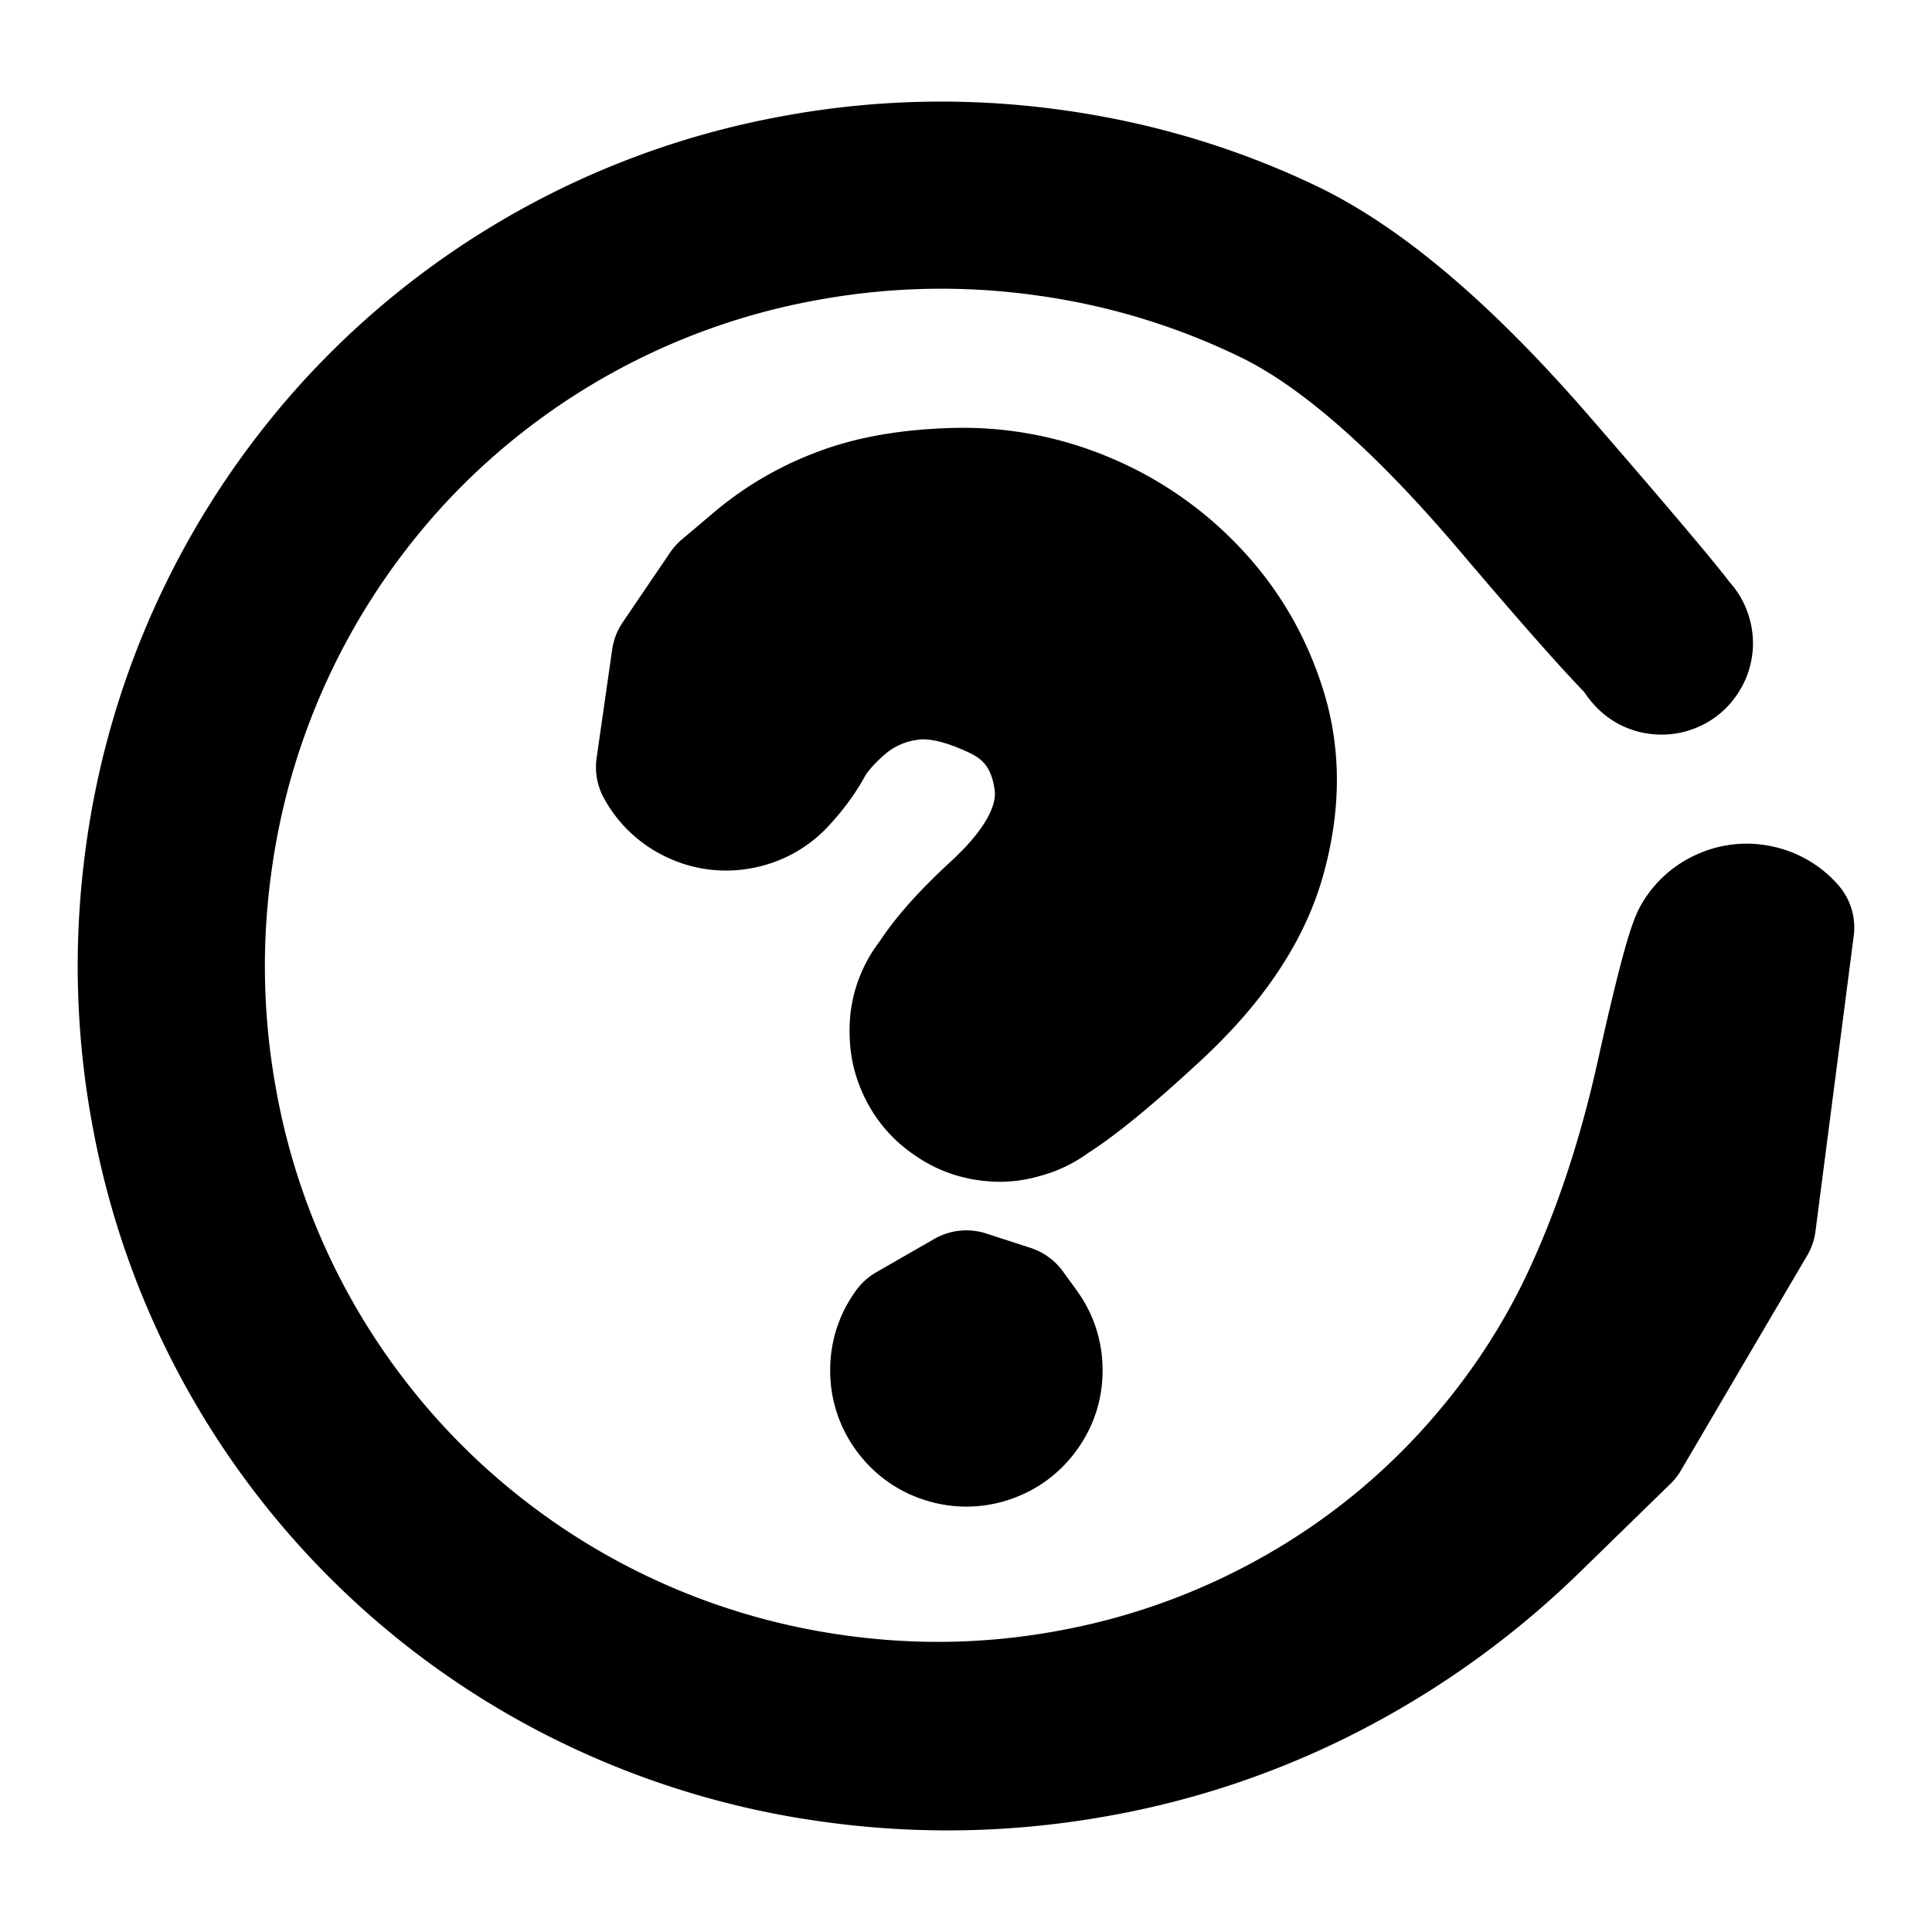 <svg width="30" height="30" fill="none" xmlns="http://www.w3.org/2000/svg"><path d="m27.199 18.99-.98 1.667-.979 1.668-1.402 1.367a13.25 13.25 0 0 1-3.152 2.28 12.767 12.767 0 0 1-3.73 1.255c-1.319.23-2.639.257-3.96.081a12.498 12.498 0 0 1-3.744-1.103 12.307 12.307 0 0 1-5.523-5.213 12.315 12.315 0 0 1-1.307-3.68 12.514 12.514 0 0 1-.108-3.946 12.403 12.403 0 0 1 3.267-6.918 12.314 12.314 0 0 1 6.725-3.656 12.53 12.53 0 0 1 3.946-.107c1.32.172 2.567.538 3.743 1.098 1.176.559 2.487 1.672 3.932 3.34 1.446 1.667 2.198 2.566 2.255 2.695a.4.4 0 0 1-.021.38.396.396 0 0 1-.319.205.396.396 0 0 1-.353-.137.396.396 0 0 1-.098-.367.396.396 0 0 1 .24-.294.396.396 0 0 1 .379.021.396.396 0 0 1 .205.319.396.396 0 0 1-.137.353.396.396 0 0 1-.366.098c-.139-.03-.901-.862-2.287-2.494-1.386-1.633-2.622-2.715-3.707-3.246a11.493 11.493 0 0 0-3.46-1.056 11.614 11.614 0 0 0-3.661.06 11.412 11.412 0 0 0-6.27 3.32 11.498 11.498 0 0 0-3.097 6.38 11.614 11.614 0 0 0 .06 3.661 11.412 11.412 0 0 0 3.32 6.27 11.422 11.422 0 0 0 6.38 3.094c1.222.17 2.437.143 3.646-.083a11.147 11.147 0 0 0 3.381-1.21 10.91 10.91 0 0 0 2.753-2.157c.79-.858 1.42-1.798 1.89-2.82.472-1.022.848-2.166 1.128-3.43.28-1.263.47-1.979.567-2.145a.87.87 0 0 1 .414-.365.871.871 0 0 1 .55-.052.871.871 0 0 1 .474.28l-.594 4.587Z" fill="currentColor" stroke="currentColor" stroke-width="2" stroke-linecap="round" stroke-linejoin="round"/><path d="m10.496 10.226.368-.542.369-.543.53-.448a4.423 4.423 0 0 1 1.266-.734c.49-.19 1.085-.295 1.788-.314a4.854 4.854 0 0 1 2.036.385 4.915 4.915 0 0 1 1.713 1.201c.488.526.836 1.14 1.045 1.842.208.703.197 1.46-.034 2.271-.231.811-.763 1.603-1.596 2.377-.832.774-1.448 1.264-1.847 1.472-.4.207-.8.21-1.204.01a1.258 1.258 0 0 1-.715-.969 1.258 1.258 0 0 1 .363-1.147 1.258 1.258 0 0 1 1.142-.381c.445.067.771.3.979.7.207.4.21.8.01 1.203a1.257 1.257 0 0 1-.969.715 1.257 1.257 0 0 1-1.147-.363 1.257 1.257 0 0 1-.38-1.141c.066-.446.475-1.014 1.226-1.705.752-.69 1.084-1.353.996-1.987-.088-.635-.403-1.08-.945-1.338-.542-.258-1.008-.355-1.399-.29a1.97 1.97 0 0 0-.978.434c-.262.225-.448.437-.558.637-.11.2-.252.392-.425.577a1.14 1.14 0 0 1-.633.348 1.14 1.14 0 0 1-.717-.09 1.14 1.14 0 0 1-.526-.494l.242-1.686Zm4.51 9.879.345.112.344.112.213.293c.142.196.213.414.213.656 0 .242-.07.46-.213.655-.142.196-.327.33-.557.406a1.1 1.1 0 0 1-.69 0 1.089 1.089 0 0 1-.557-.405 1.089 1.089 0 0 1-.213-.656c0-.242.071-.46.213-.655l.902-.518Z" fill="currentColor" stroke="currentColor" stroke-width="2" stroke-linecap="round" stroke-linejoin="round"/></svg>
